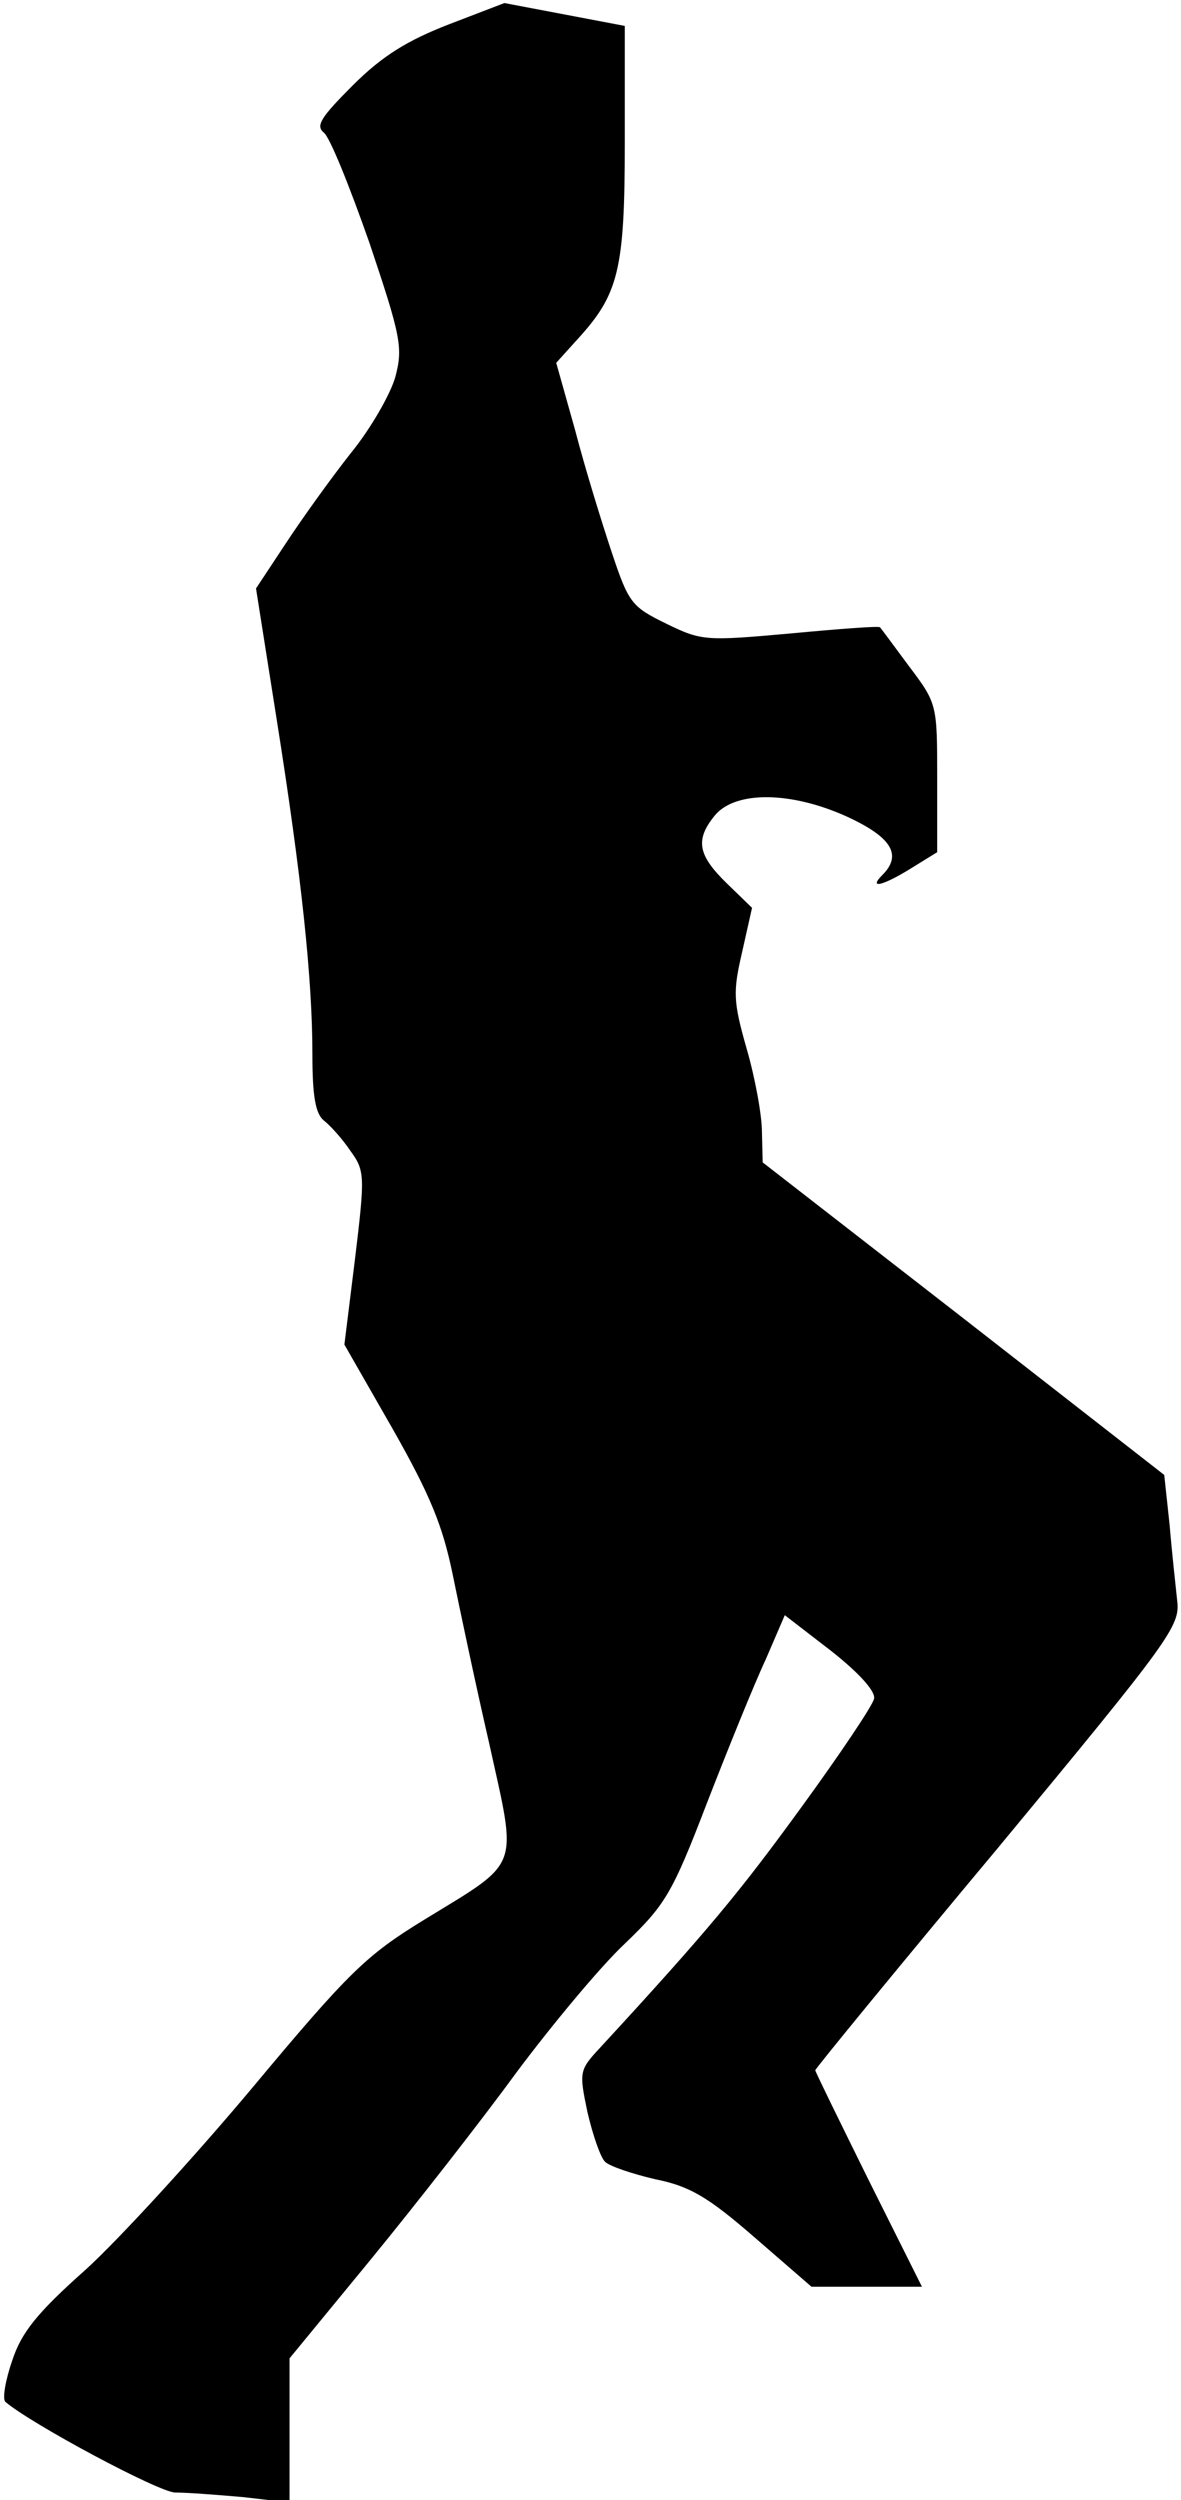 <?xml version="1.0" standalone="no"?>
<!DOCTYPE svg PUBLIC "-//W3C//DTD SVG 20010904//EN"
 "http://www.w3.org/TR/2001/REC-SVG-20010904/DTD/svg10.dtd">
<svg version="1.0" xmlns="http://www.w3.org/2000/svg"
 width="155pt" height="328pt" viewBox="0 0 155 328"
 preserveAspectRatio="xMidYMid meet">
<g transform="translate(0,328) scale(0.1,-0.1)"
fill="#000000" stroke="none">
<path fill="#000000" stroke="none" d="M589 3248 c-54 -21 -87 -41 -126 -80
-42 -42 -49 -53 -38 -62 8 -6 34 -71 60 -145 41 -122 44 -137 34 -175 -6 -22
-32 -68 -59 -101 -26 -33 -64 -86 -85 -118 l-39 -59 27 -171 c33 -208 47 -342
47 -440 0 -55 4 -78 15 -87 9 -7 25 -25 35 -40 19 -26 19 -33 6 -141 l-14
-113 63 -110 c50 -88 66 -128 79 -191 9 -44 30 -144 48 -222 37 -168 43 -153
-86 -232 -75 -46 -98 -68 -224 -219 -77 -92 -176 -200 -220 -240 -63 -56 -84
-82 -96 -119 -9 -26 -13 -50 -9 -54 34 -29 202 -119 223 -119 15 0 55 -3 89
-6 l61 -7 0 94 0 95 106 129 c59 72 145 182 191 245 47 63 111 140 143 170 53
51 62 65 108 185 28 72 62 156 77 188 l25 58 61 -47 c38 -30 59 -54 56 -63 -2
-9 -45 -73 -96 -143 -80 -110 -122 -161 -263 -314 -28 -30 -28 -32 -17 -85 7
-30 17 -59 23 -65 6 -6 36 -16 66 -23 45 -9 69 -23 130 -76 l75 -65 73 0 72 0
-70 140 c-38 77 -70 142 -70 144 0 2 108 134 240 292 227 274 239 291 235 324
-2 19 -7 64 -10 100 l-7 65 -263 205 -264 205 -1 40 c0 22 -9 71 -20 109 -18
63 -18 75 -6 127 l13 58 -33 32 c-38 37 -42 57 -16 89 27 33 101 32 175 -2 58
-27 71 -50 45 -76 -19 -19 1 -14 38 9 l34 21 0 97 c0 97 0 98 -37 147 -20 27
-37 50 -38 51 -1 2 -53 -2 -117 -8 -112 -10 -117 -10 -164 13 -45 22 -49 27
-71 93 -13 39 -35 110 -48 160 l-25 89 28 31 c54 59 62 91 62 258 l0 153 -79
15 -79 15 -73 -28z"/>
</g>
</svg>
